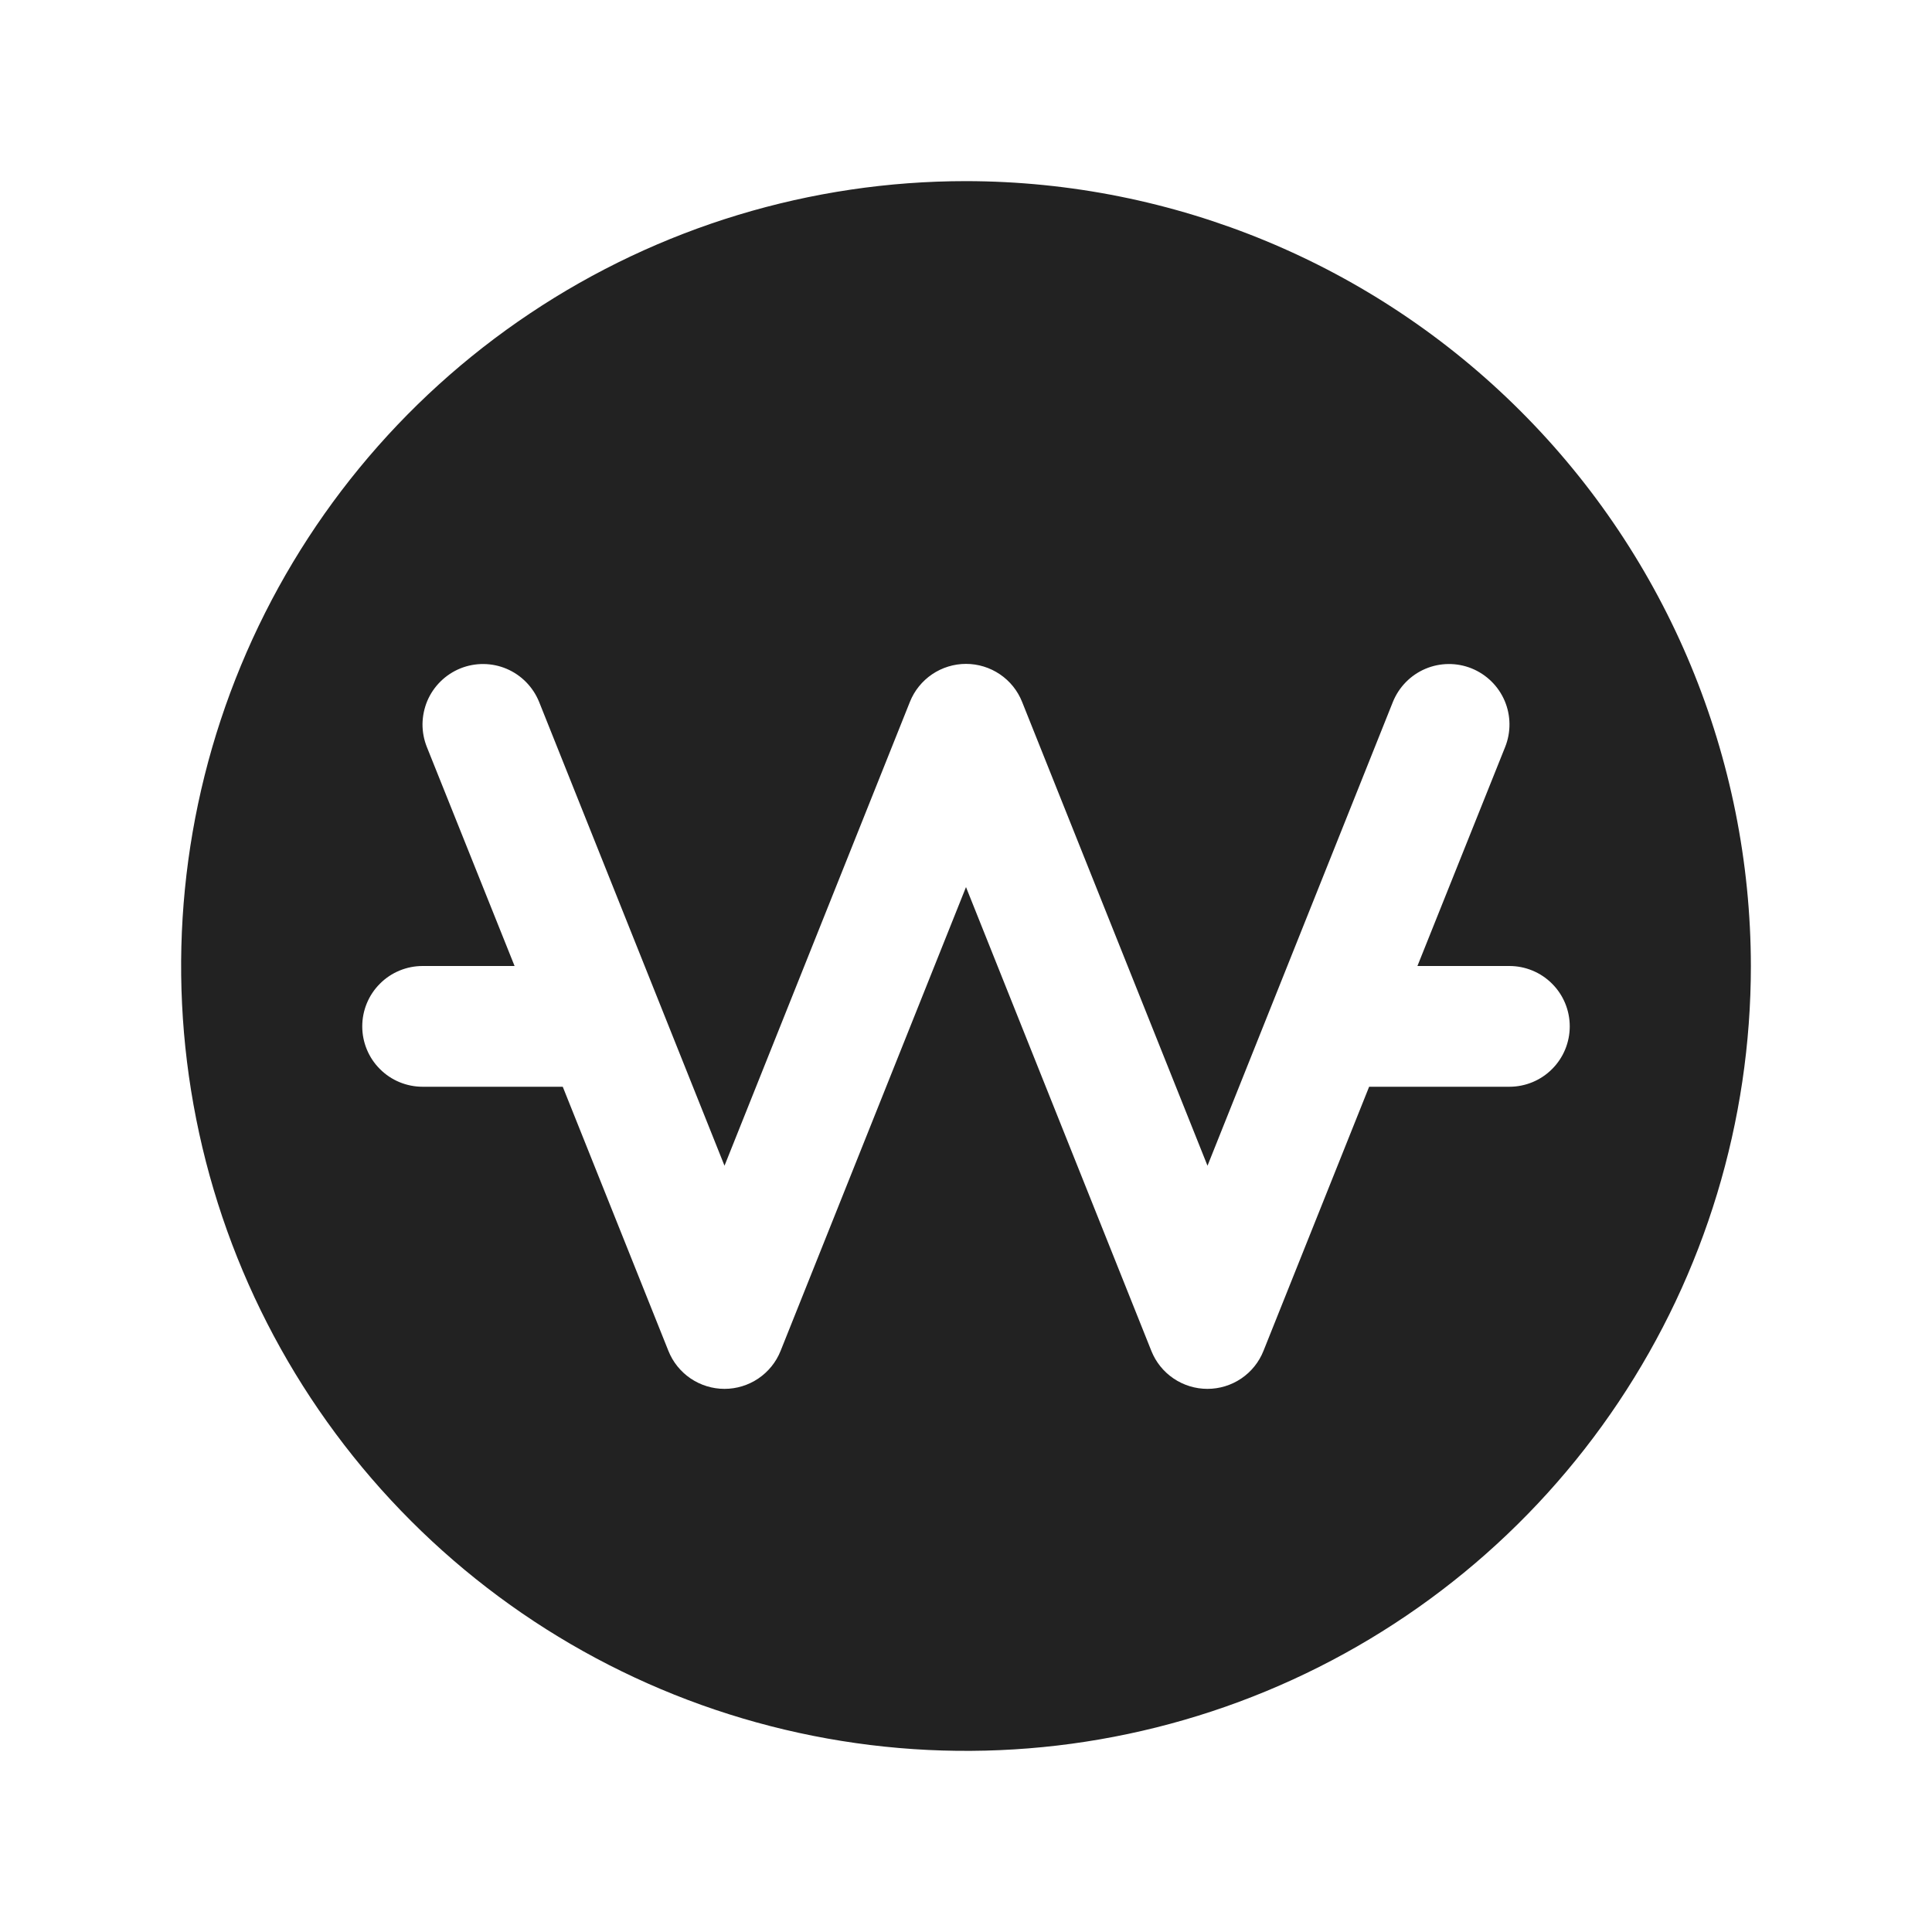 <svg width="32" height="32" viewBox="0 0 32 32" fill="none" xmlns="http://www.w3.org/2000/svg">
<path d="M16 3C13.429 3 10.915 3.762 8.778 5.191C6.64 6.619 4.974 8.65 3.99 11.025C3.006 13.401 2.748 16.014 3.25 18.536C3.751 21.058 4.99 23.374 6.808 25.192C8.626 27.011 10.942 28.249 13.464 28.75C15.986 29.252 18.599 28.994 20.975 28.01C23.35 27.026 25.381 25.36 26.809 23.222C28.238 21.085 29 18.571 29 16C28.996 12.553 27.626 9.249 25.188 6.812C22.751 4.374 19.447 3.004 16 3ZM25 18H22.677L20.927 22.375C20.853 22.561 20.725 22.72 20.56 22.832C20.394 22.944 20.199 23.004 19.999 23.004C19.799 23.004 19.603 22.944 19.438 22.832C19.272 22.72 19.144 22.561 19.07 22.375L16 14.693L12.929 22.375C12.855 22.561 12.726 22.72 12.561 22.832C12.395 22.944 12.2 23.004 12 23.004C11.8 23.004 11.605 22.944 11.439 22.832C11.274 22.72 11.145 22.561 11.071 22.375L9.321 18H7C6.735 18 6.48 17.895 6.293 17.707C6.105 17.52 6 17.265 6 17C6 16.735 6.105 16.48 6.293 16.293C6.48 16.105 6.735 16 7 16H8.523L7.071 12.375C7.022 12.253 6.997 12.123 6.998 11.991C7 11.86 7.027 11.729 7.078 11.608C7.182 11.364 7.379 11.171 7.625 11.071C7.871 10.972 8.147 10.974 8.392 11.078C8.636 11.182 8.829 11.379 8.929 11.625L12 19.308L15.071 11.625C15.145 11.439 15.274 11.28 15.439 11.168C15.605 11.056 15.8 10.996 16 10.996C16.2 10.996 16.395 11.056 16.561 11.168C16.727 11.28 16.855 11.439 16.929 11.625L20 19.308L23.071 11.625C23.171 11.379 23.364 11.182 23.608 11.078C23.853 10.974 24.129 10.972 24.375 11.071C24.621 11.171 24.818 11.364 24.922 11.608C25.026 11.853 25.028 12.129 24.929 12.375L23.477 16H25C25.265 16 25.52 16.105 25.707 16.293C25.895 16.48 26 16.735 26 17C26 17.265 25.895 17.52 25.707 17.707C25.52 17.895 25.265 18 25 18Z" fill="#222222"/>
</svg>
